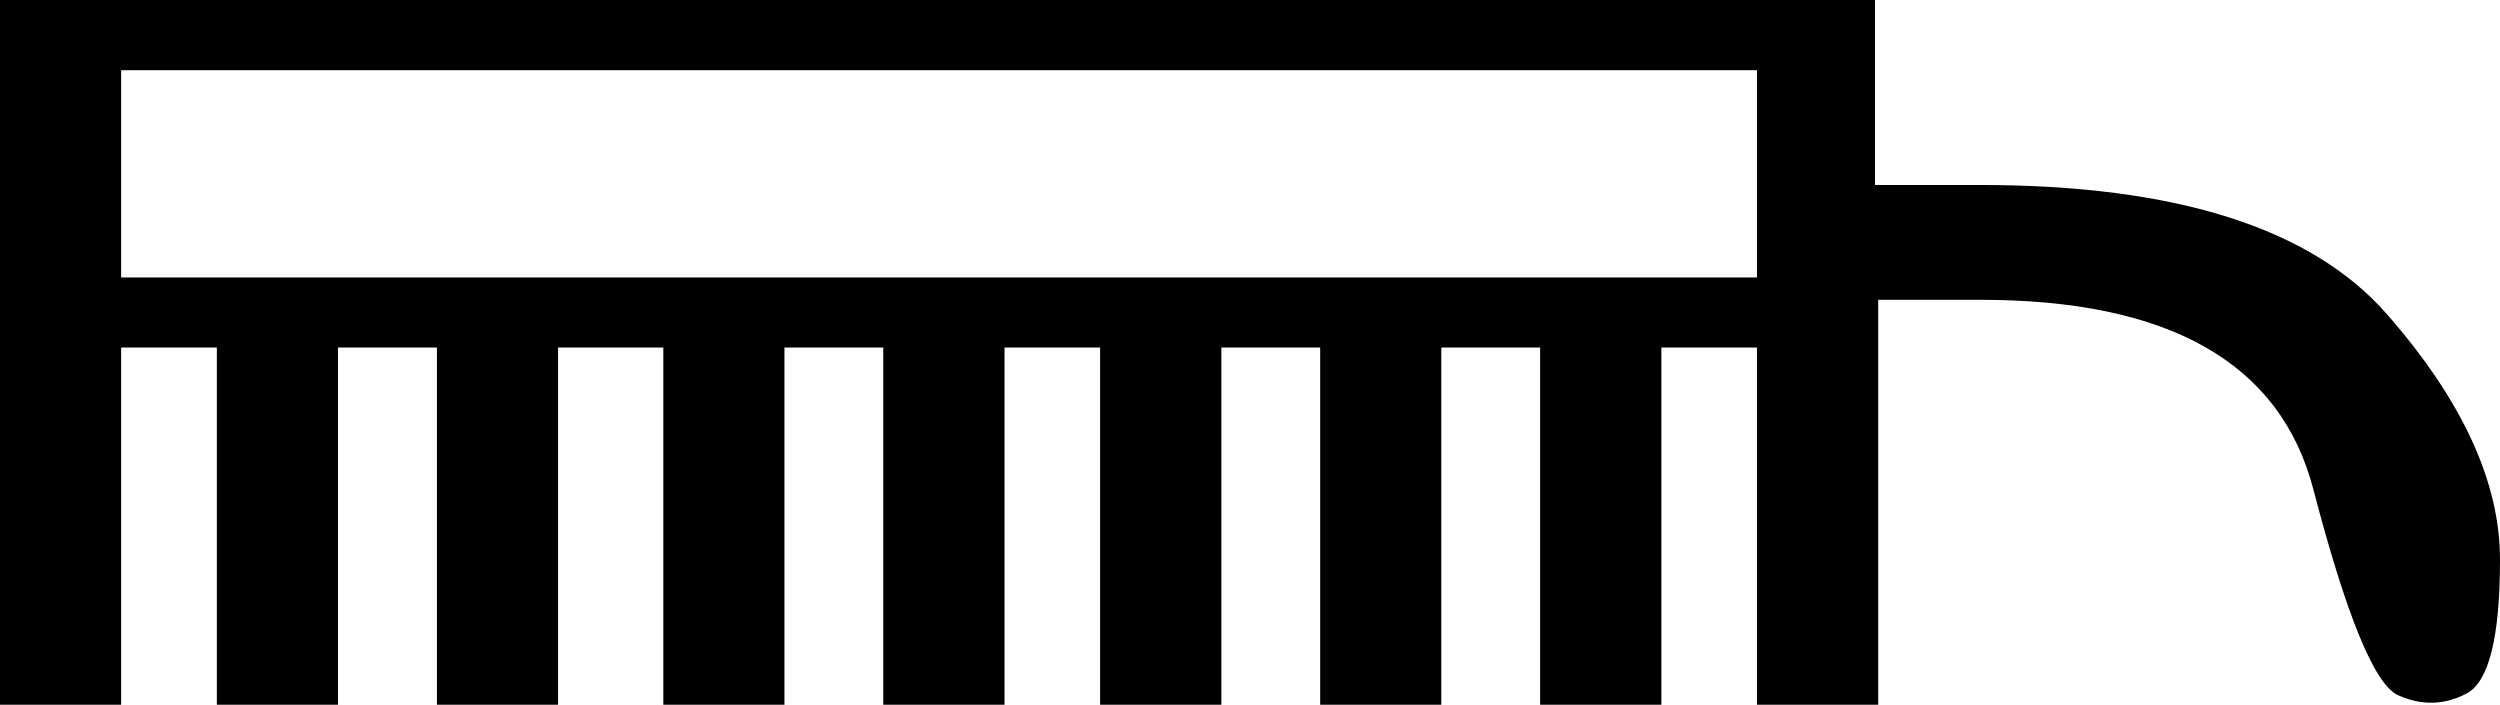 <?xml version='1.0' encoding ='UTF-8' standalone='yes'?>
<svg width='17.028' height='4.8' xmlns='http://www.w3.org/2000/svg' xmlns:xlink='http://www.w3.org/1999/xlink' xmlns:inkscape='http://www.inkscape.org/namespaces/inkscape'>
<path style='fill:#000000; stroke:none' d=' M 0 0  L 12.771 0  L 12.771 1.26  L 13.488 1.26  Q 15.486 1.26 16.257 2.139  Q 17.028 3.019 17.028 3.812  Q 17.028 4.605 16.8 4.724  Q 16.572 4.843 16.333 4.735  Q 16.094 4.626 15.757 3.334  Q 15.421 2.042 13.488 2.042  L 12.793 2.042  L 12.793 4.8  L 11.967 4.8  L 11.967 2.367  L 11.316 2.367  L 11.316 4.8  L 10.49 4.8  L 10.49 2.367  L 9.817 2.367  L 9.817 4.8  L 8.992 4.8  L 8.992 2.367  L 8.319 2.367  L 8.319 4.8  L 7.493 4.8  L 7.493 2.367  L 6.842 2.367  L 6.842 4.8  L 6.016 4.8  L 6.016 2.367  L 5.343 2.367  L 5.343 4.8  L 4.518 4.8  L 4.518 2.367  L 3.801 2.367  L 3.801 4.8  L 2.976 4.8  L 2.976 2.367  L 2.302 2.367  L 2.302 4.8  L 1.477 4.8  L 1.477 2.367  L 0.825 2.367  L 0.825 4.8  L 0 4.8  L 0 0  Z  M 11.967 0.478  L 0.825 0.478  L 0.825 1.89  L 11.967 1.89  L 11.967 0.478  Z '/></svg>
